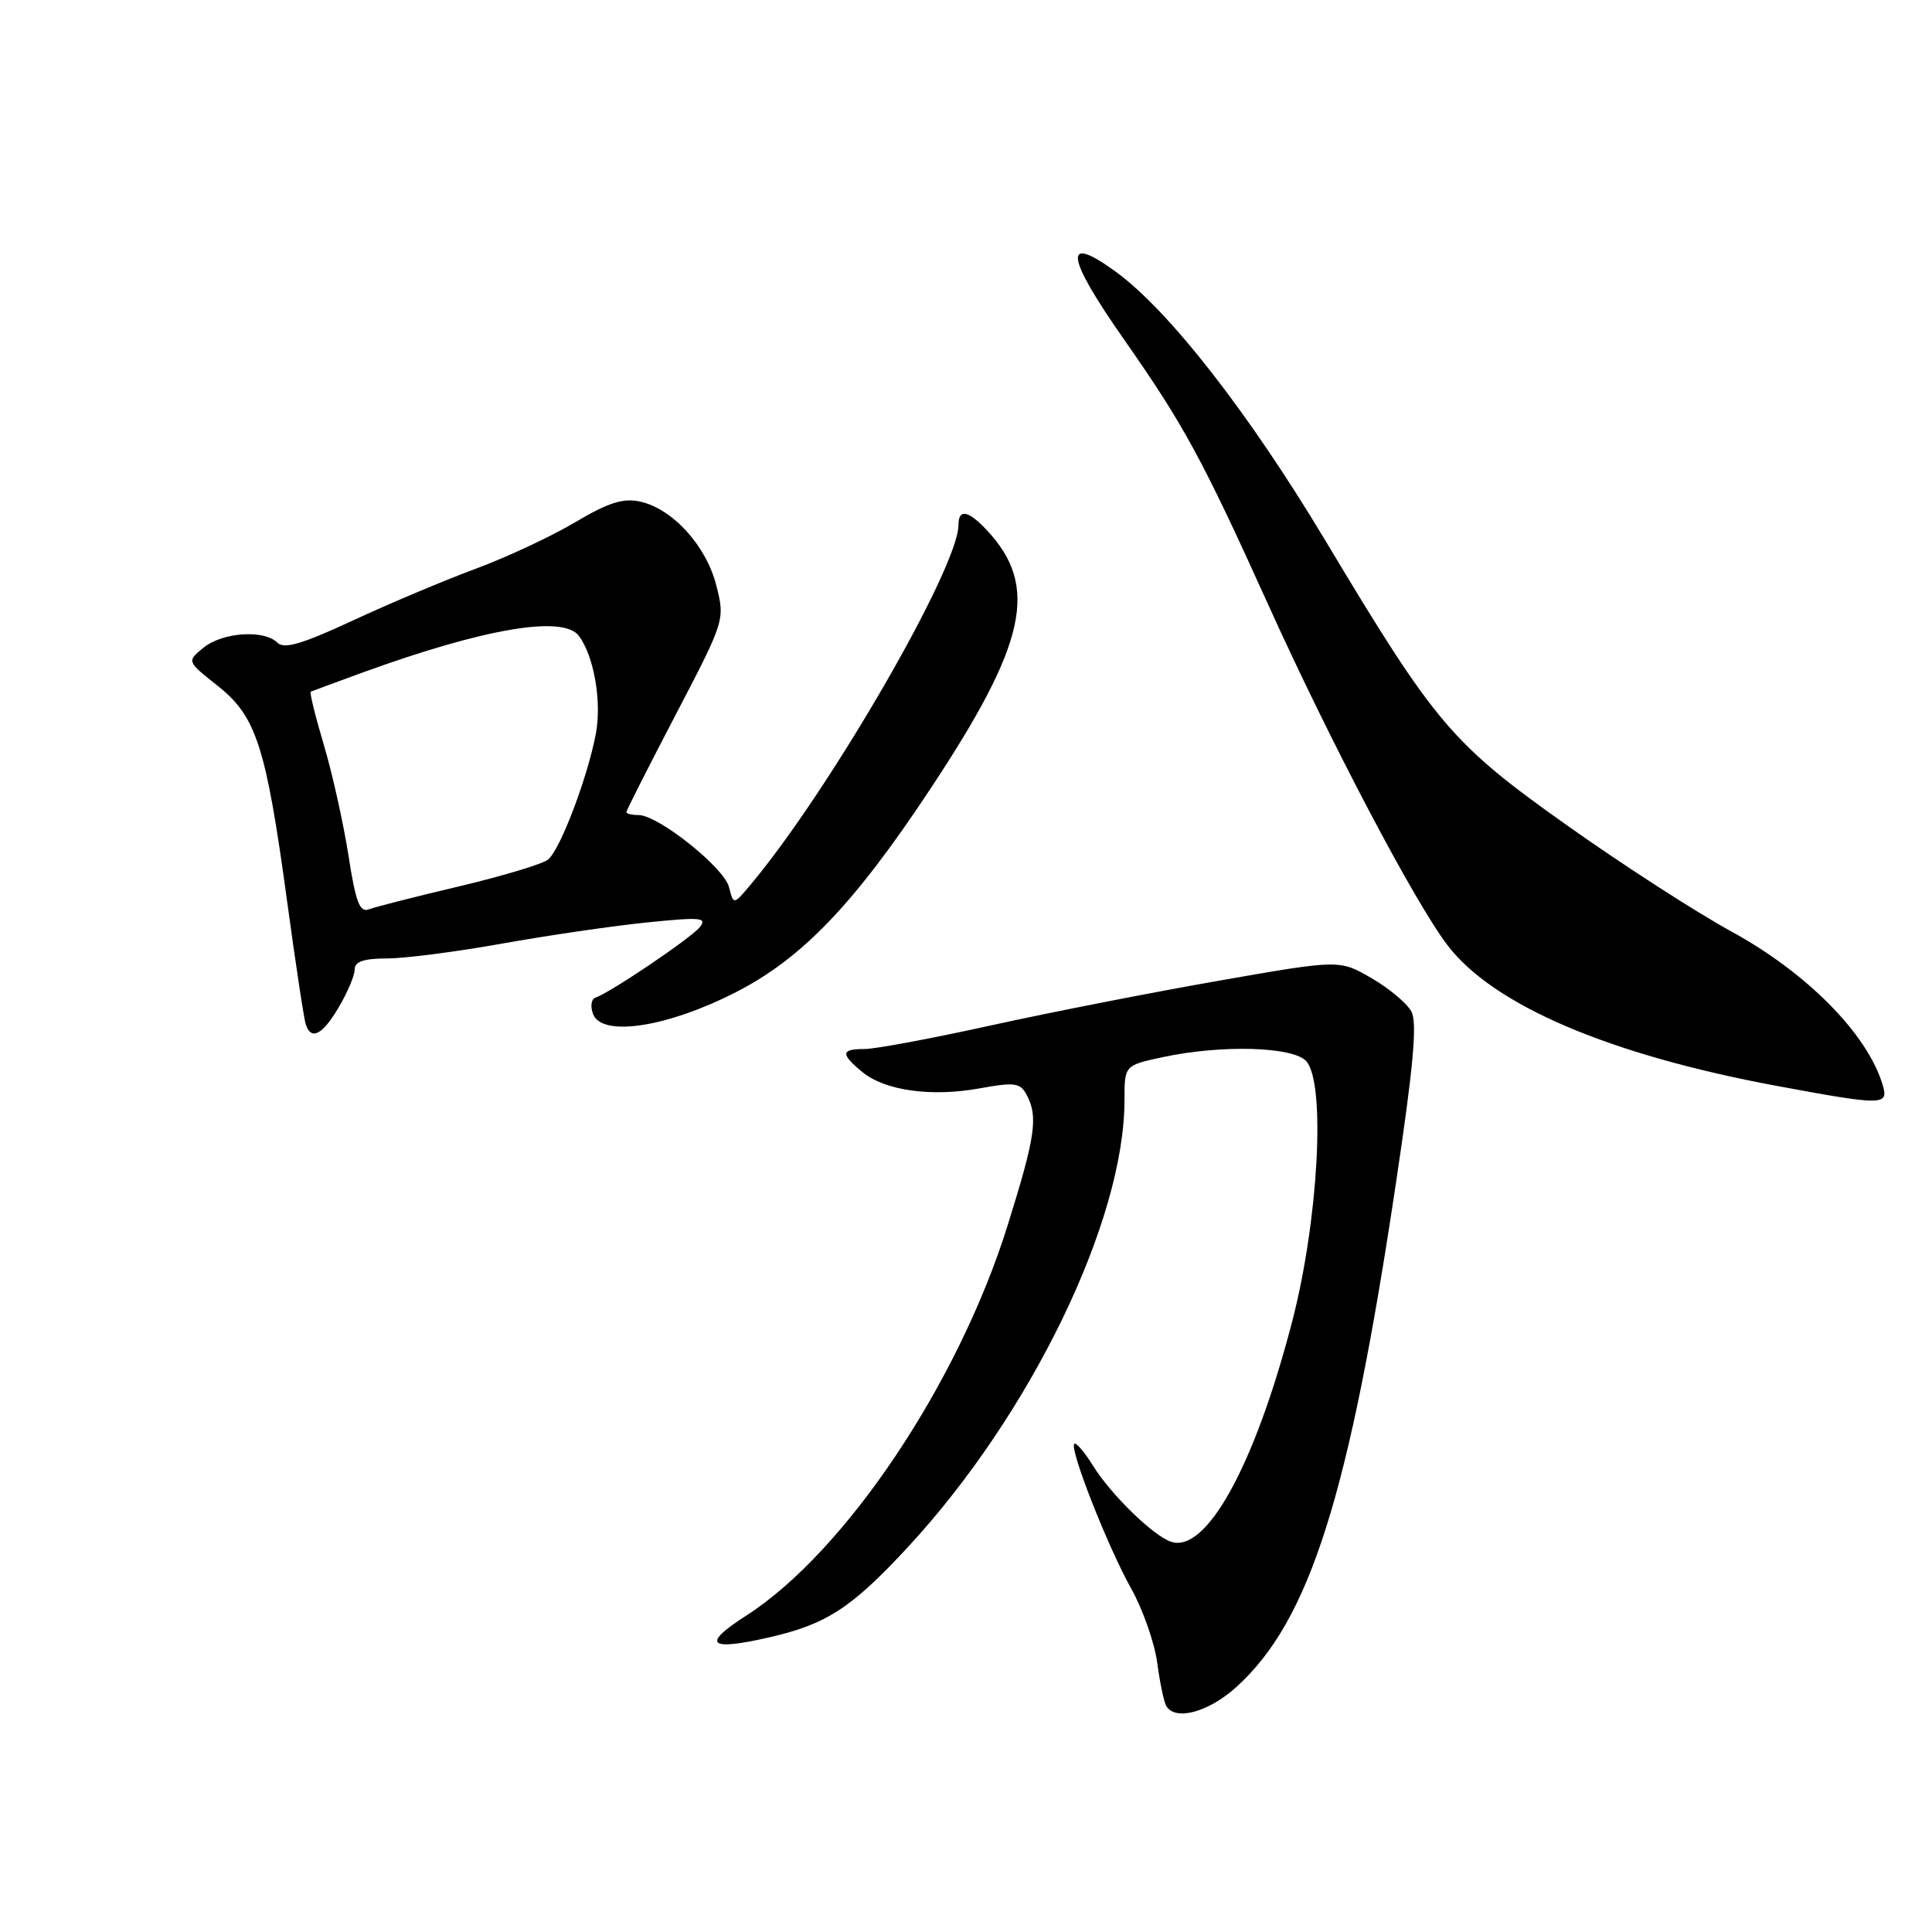 <?xml version="1.0" encoding="UTF-8" standalone="no"?>
<!DOCTYPE svg PUBLIC "-//W3C//DTD SVG 1.1//EN" "http://www.w3.org/Graphics/SVG/1.1/DTD/svg11.dtd" >
<svg xmlns="http://www.w3.org/2000/svg" xmlns:xlink="http://www.w3.org/1999/xlink" version="1.1" viewBox="0 0 256 256">
 <g >
 <path fill="currentColor"
d=" M 163.81 223.55 C 173.53 214.77 178.77 198.24 184.97 156.76 C 187.29 141.30 187.81 135.51 187.02 134.04 C 186.44 132.95 184.06 130.96 181.73 129.61 C 177.50 127.15 177.50 127.15 161.50 129.95 C 152.70 131.49 139.12 134.15 131.32 135.87 C 123.52 137.59 115.99 139.00 114.57 139.00 C 111.41 139.00 111.35 139.64 114.25 142.04 C 117.25 144.52 123.41 145.38 129.83 144.21 C 134.44 143.37 135.19 143.48 136.03 145.06 C 137.58 147.96 137.21 150.56 133.52 162.36 C 126.99 183.29 112.00 205.66 98.86 214.09 C 92.92 217.90 93.87 218.80 101.88 216.97 C 109.51 215.23 112.82 213.08 120.30 205.00 C 136.58 187.41 149.00 161.78 149.00 145.77 C 149.00 141.17 149.00 141.17 154.05 140.08 C 161.95 138.39 171.49 138.68 173.13 140.66 C 175.68 143.74 174.68 161.74 171.23 175.07 C 166.26 194.22 159.82 205.91 155.14 204.28 C 152.75 203.45 147.18 198.01 144.82 194.20 C 143.69 192.38 142.58 191.09 142.35 191.32 C 141.68 191.98 146.78 204.94 149.89 210.50 C 151.43 213.25 152.98 217.67 153.34 220.33 C 153.69 222.99 154.24 225.58 154.55 226.08 C 155.77 228.06 160.15 226.86 163.81 223.55 Z  M 249.46 143.75 C 247.45 137.01 239.42 128.88 229.35 123.39 C 224.77 120.89 215.06 114.62 207.76 109.45 C 192.37 98.54 190.26 96.06 175.68 71.73 C 165.47 54.69 154.86 41.08 147.77 35.95 C 140.82 30.91 141.20 33.92 148.89 44.91 C 156.85 56.29 159.28 60.74 167.99 80.00 C 176.23 98.23 187.40 119.46 191.78 125.22 C 197.84 133.20 213.22 139.77 235.50 143.90 C 249.59 146.51 250.28 146.50 249.46 143.75 Z  M 44.90 133.44 C 46.06 131.49 47.00 129.24 47.00 128.44 C 47.00 127.41 48.22 127.00 51.29 127.00 C 53.64 127.00 60.50 126.11 66.54 125.03 C 72.57 123.95 81.19 122.69 85.71 122.23 C 92.88 121.50 93.76 121.58 92.71 122.87 C 91.51 124.34 80.80 131.57 78.89 132.20 C 78.34 132.39 78.20 133.37 78.59 134.38 C 79.78 137.46 88.48 136.11 97.61 131.42 C 106.34 126.93 113.25 119.70 123.30 104.50 C 136.06 85.21 137.71 77.67 130.76 70.25 C 128.29 67.61 127.00 67.38 127.00 69.57 C 127.00 75.20 109.96 104.69 99.47 117.21 C 97.20 119.92 97.20 119.92 96.60 117.55 C 95.95 114.96 87.22 108.00 84.62 108.00 C 83.73 108.00 83.00 107.82 83.00 107.61 C 83.00 107.39 85.94 101.58 89.54 94.69 C 96.04 82.23 96.07 82.15 94.92 77.59 C 93.59 72.32 89.13 67.41 84.81 66.46 C 82.57 65.97 80.61 66.59 76.20 69.21 C 73.07 71.07 67.16 73.83 63.09 75.34 C 59.01 76.85 51.68 79.93 46.80 82.20 C 40.06 85.33 37.65 86.05 36.76 85.16 C 35.00 83.40 29.51 83.77 26.98 85.81 C 24.74 87.63 24.74 87.63 28.85 90.88 C 33.97 94.94 35.24 98.88 38.04 119.40 C 39.17 127.70 40.28 135.06 40.52 135.75 C 41.24 137.91 42.73 137.13 44.90 133.44 Z  M 46.17 113.33 C 45.50 109.07 44.04 102.49 42.91 98.70 C 41.78 94.91 41.00 91.74 41.18 91.65 C 41.36 91.57 44.42 90.44 48.00 89.13 C 64.15 83.26 74.61 81.48 76.70 84.25 C 78.70 86.92 79.75 92.93 78.96 97.19 C 77.88 102.95 74.25 112.55 72.63 113.89 C 71.92 114.48 66.63 116.07 60.87 117.44 C 55.11 118.80 49.72 120.17 48.88 120.49 C 47.67 120.96 47.13 119.55 46.17 113.33 Z "/>
</g>
</svg>
